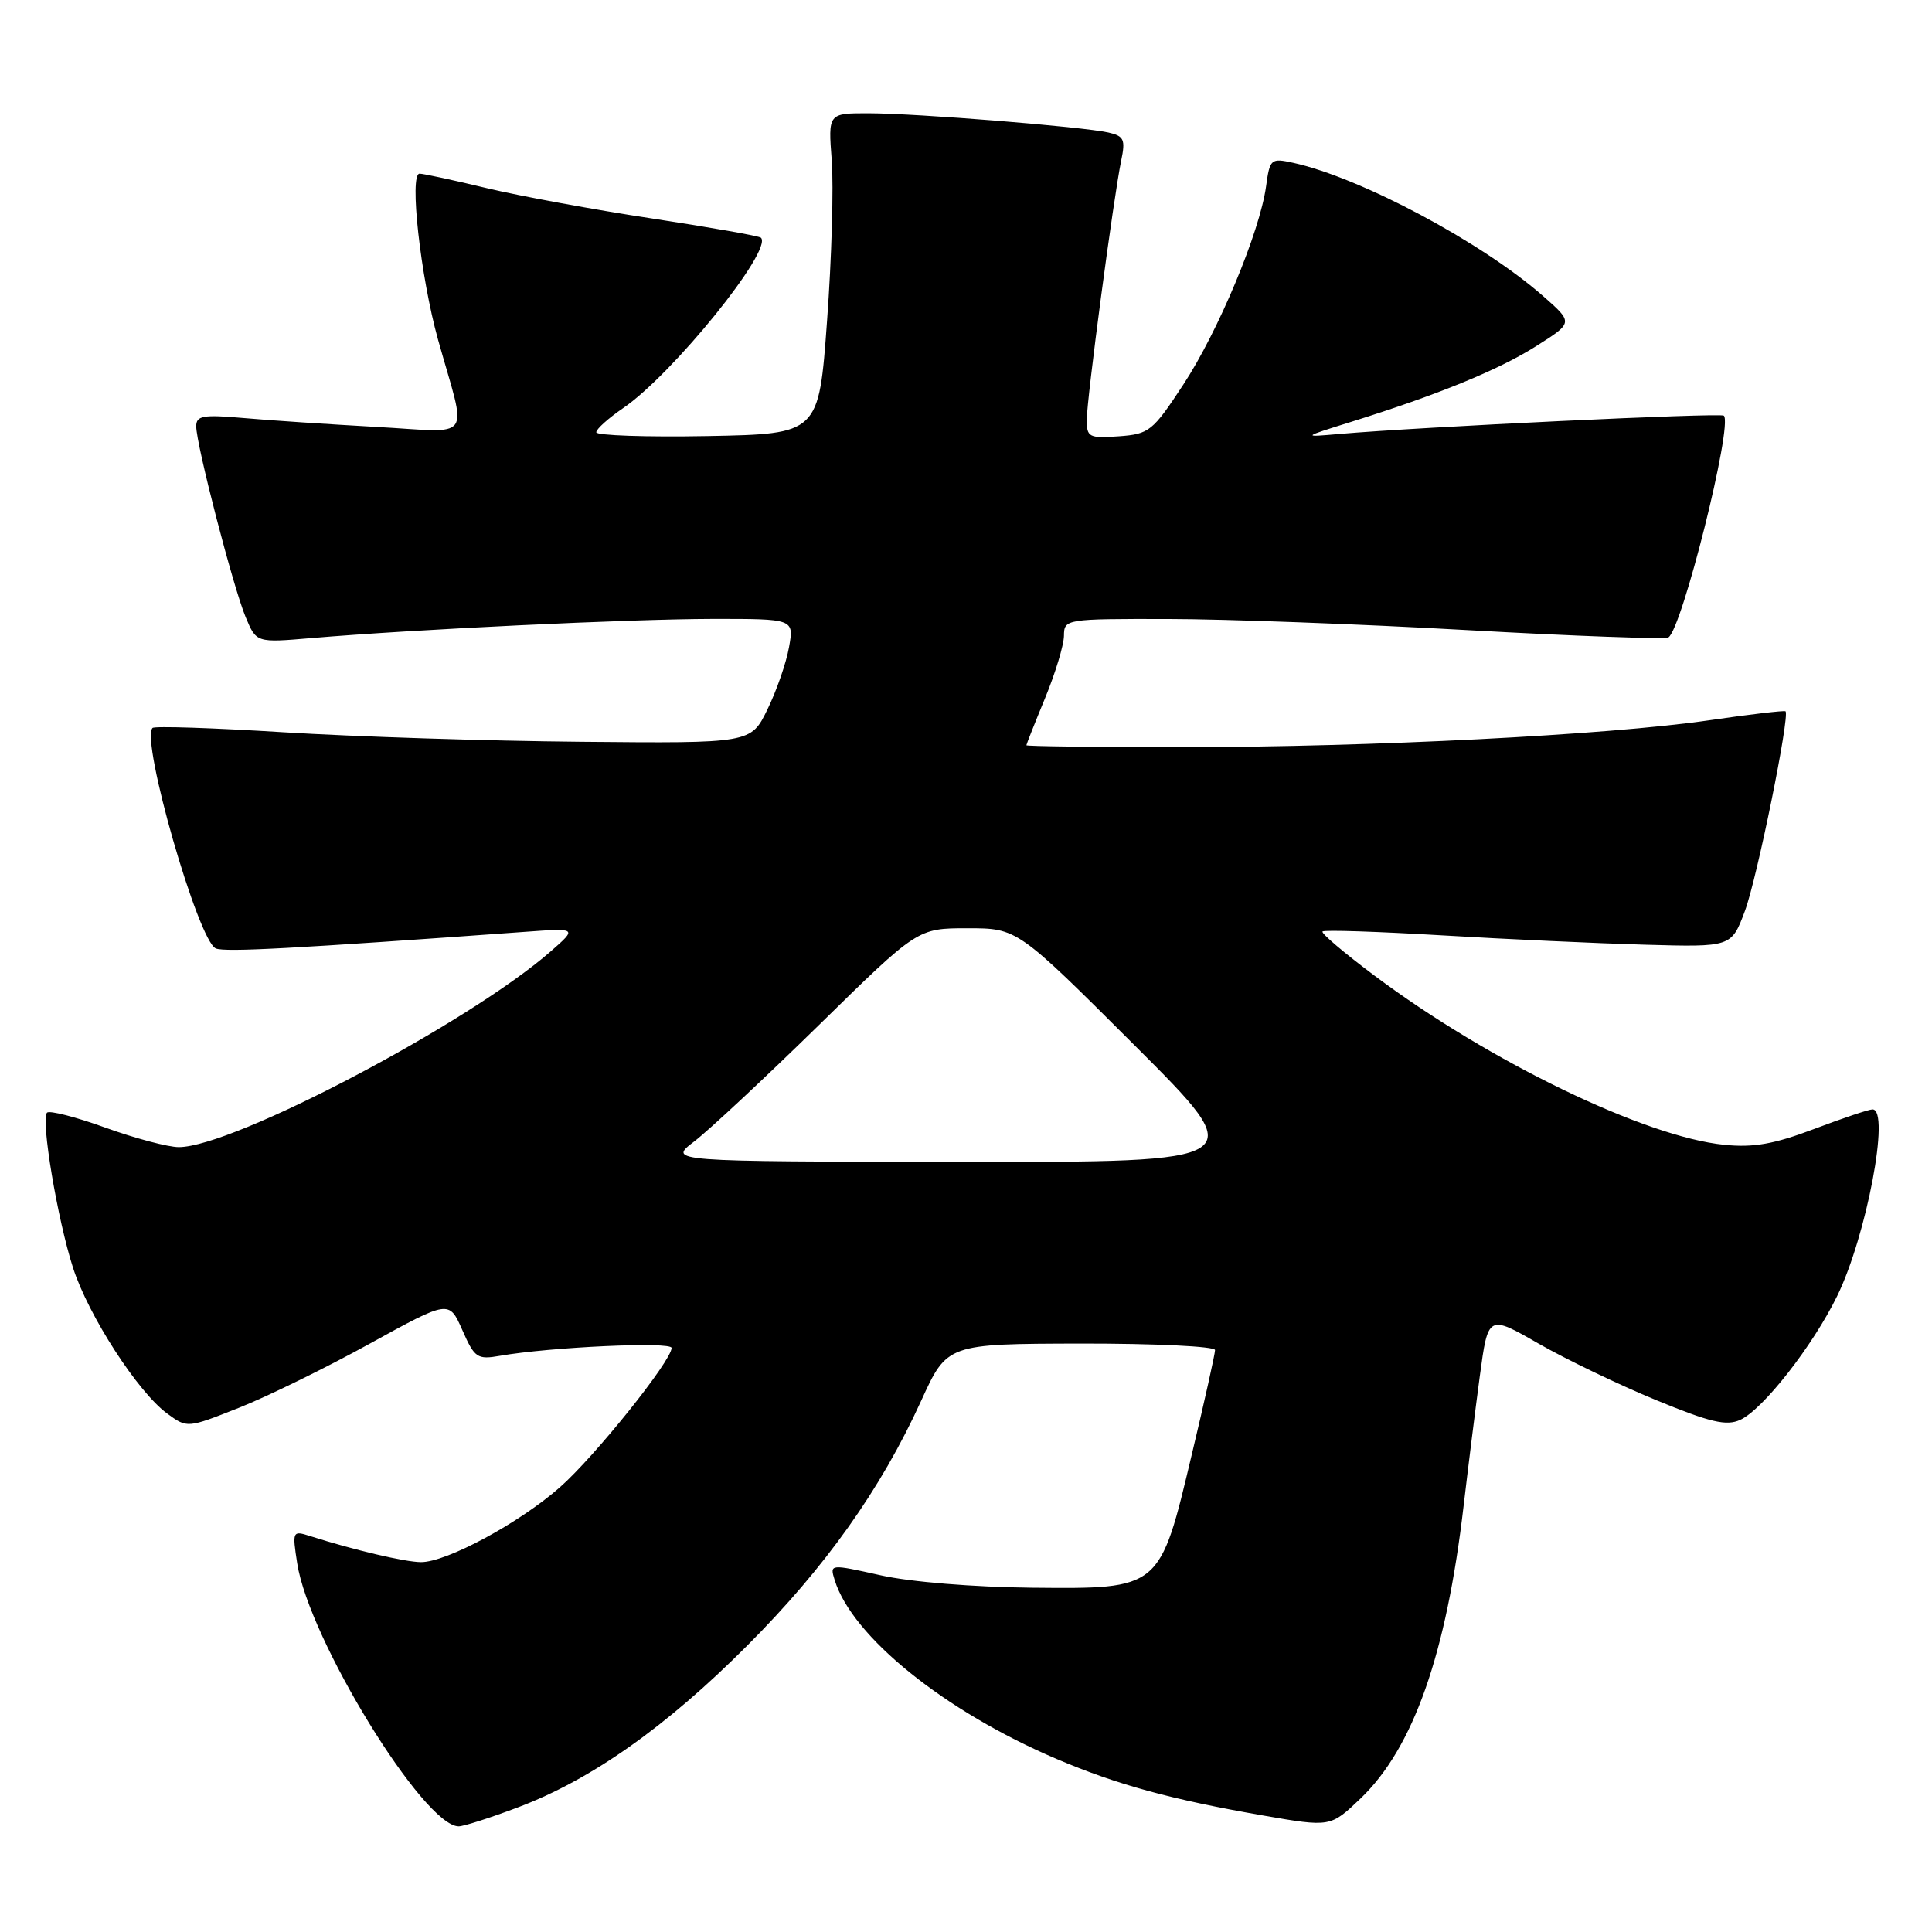 <?xml version="1.0" encoding="UTF-8" standalone="no"?>
<!DOCTYPE svg PUBLIC "-//W3C//DTD SVG 1.1//EN" "http://www.w3.org/Graphics/SVG/1.1/DTD/svg11.dtd" >
<svg xmlns="http://www.w3.org/2000/svg" xmlns:xlink="http://www.w3.org/1999/xlink" version="1.1" viewBox="0 0 256 256">
 <g >
 <path fill="currentColor"
d=" M 68.59 239.50 C 78.32 235.84 88.26 228.83 99.02 218.04 C 109.38 207.66 116.70 197.36 122.06 185.61 C 125.50 178.07 125.50 178.07 143.25 178.03 C 153.02 178.02 161.00 178.40 161.00 178.89 C 161.00 179.38 159.63 185.57 157.94 192.64 C 153.66 210.66 153.81 210.54 136.72 210.38 C 129.06 210.30 120.65 209.62 116.72 208.74 C 109.94 207.23 109.94 207.23 110.60 209.37 C 112.93 216.88 125.19 226.76 140.00 233.07 C 148.07 236.50 155.17 238.44 167.40 240.57 C 176.30 242.11 176.30 242.11 180.28 238.31 C 187.27 231.62 191.65 219.18 193.94 199.50 C 194.52 194.55 195.48 186.83 196.08 182.35 C 197.18 174.20 197.18 174.20 203.84 178.02 C 207.50 180.12 214.51 183.49 219.41 185.51 C 226.63 188.48 228.75 188.98 230.59 188.14 C 233.60 186.77 240.20 178.34 243.43 171.74 C 247.31 163.81 250.50 147.00 248.12 147.00 C 247.63 147.00 244.15 148.17 240.37 149.60 C 235.08 151.60 232.34 152.09 228.46 151.69 C 217.97 150.64 197.38 140.68 182.17 129.31 C 178.14 126.30 175.02 123.65 175.24 123.43 C 175.46 123.20 182.59 123.44 191.07 123.94 C 199.56 124.45 211.66 125.00 217.96 125.18 C 229.42 125.50 229.42 125.50 231.21 120.71 C 232.82 116.39 237.19 94.86 236.59 94.25 C 236.45 94.12 231.87 94.65 226.42 95.45 C 212.98 97.40 181.58 99.00 156.59 99.00 C 145.26 99.00 136.00 98.89 136.00 98.75 C 136.01 98.61 137.12 95.80 138.48 92.50 C 139.84 89.20 140.96 85.49 140.98 84.25 C 141.00 82.03 141.16 82.00 154.75 82.02 C 162.31 82.03 180.15 82.69 194.39 83.49 C 208.63 84.29 220.64 84.72 221.07 84.46 C 222.88 83.34 229.64 56.31 228.42 55.08 C 228.01 54.67 188.21 56.57 177.50 57.50 C 172.50 57.94 172.50 57.94 179.00 55.91 C 190.56 52.30 198.60 49.01 203.59 45.84 C 208.47 42.75 208.47 42.75 204.49 39.25 C 196.34 32.09 180.31 23.54 171.34 21.57 C 168.40 20.93 168.26 21.05 167.76 24.70 C 166.93 30.73 161.43 43.92 156.77 51.00 C 152.74 57.14 152.27 57.52 148.25 57.81 C 144.32 58.09 144.00 57.93 144.00 55.67 C 144.00 52.88 147.55 26.16 148.56 21.30 C 149.15 18.49 148.94 18.03 146.87 17.56 C 143.48 16.79 121.48 15.02 115.11 15.01 C 109.73 15.00 109.73 15.00 110.21 21.25 C 110.47 24.69 110.20 34.25 109.59 42.50 C 108.50 57.50 108.50 57.50 93.75 57.78 C 85.64 57.93 79.00 57.70 79.01 57.28 C 79.01 56.85 80.61 55.42 82.55 54.09 C 89.09 49.64 102.45 33.12 100.83 31.50 C 100.61 31.27 94.14 30.13 86.46 28.96 C 78.78 27.80 68.90 25.98 64.50 24.93 C 60.10 23.87 56.10 23.01 55.60 23.01 C 54.20 23.00 55.72 36.68 58.04 45.00 C 61.90 58.78 62.95 57.28 49.88 56.57 C 43.62 56.22 35.69 55.70 32.25 55.39 C 26.89 54.92 26.00 55.08 26.00 56.49 C 26.00 58.91 30.90 77.82 32.55 81.77 C 33.97 85.17 33.97 85.17 41.24 84.55 C 54.77 83.40 83.44 82.03 94.36 82.01 C 105.22 82.00 105.22 82.00 104.55 85.75 C 104.19 87.81 102.90 91.53 101.69 94.00 C 99.50 98.50 99.50 98.50 77.00 98.29 C 64.62 98.18 46.89 97.61 37.60 97.03 C 28.30 96.45 20.47 96.19 20.21 96.46 C 18.61 98.06 26.29 124.79 28.61 125.68 C 29.90 126.18 38.79 125.70 69.50 123.48 C 76.50 122.97 76.50 122.97 73.00 126.04 C 62.11 135.57 30.90 152.00 23.69 152.00 C 22.28 152.00 17.90 150.84 13.97 149.42 C 10.04 148.00 6.56 147.11 6.23 147.43 C 5.38 148.29 7.61 161.58 9.68 168.00 C 11.73 174.35 18.29 184.49 22.16 187.31 C 24.81 189.25 24.82 189.25 31.66 186.54 C 35.42 185.05 43.22 181.23 49.00 178.04 C 59.50 172.26 59.50 172.26 61.26 176.24 C 62.89 179.94 63.24 180.18 66.26 179.65 C 72.90 178.49 89.00 177.75 88.99 178.61 C 88.97 180.33 78.85 192.96 74.20 197.06 C 68.85 201.79 59.16 207.01 55.78 206.99 C 53.67 206.98 46.84 205.37 41.10 203.54 C 38.76 202.79 38.72 202.88 39.38 207.14 C 40.93 217.20 56.15 242.00 60.78 242.00 C 61.43 242.00 64.94 240.88 68.59 239.50 Z  M 92.00 151.24 C 93.92 149.77 101.37 142.82 108.55 135.79 C 121.59 123.00 121.59 123.00 128.19 123.00 C 134.80 123.00 134.80 123.00 150.33 138.50 C 165.86 154.00 165.86 154.00 127.18 153.95 C 88.50 153.91 88.50 153.91 92.00 151.24 Z "/>
</g>
</svg>